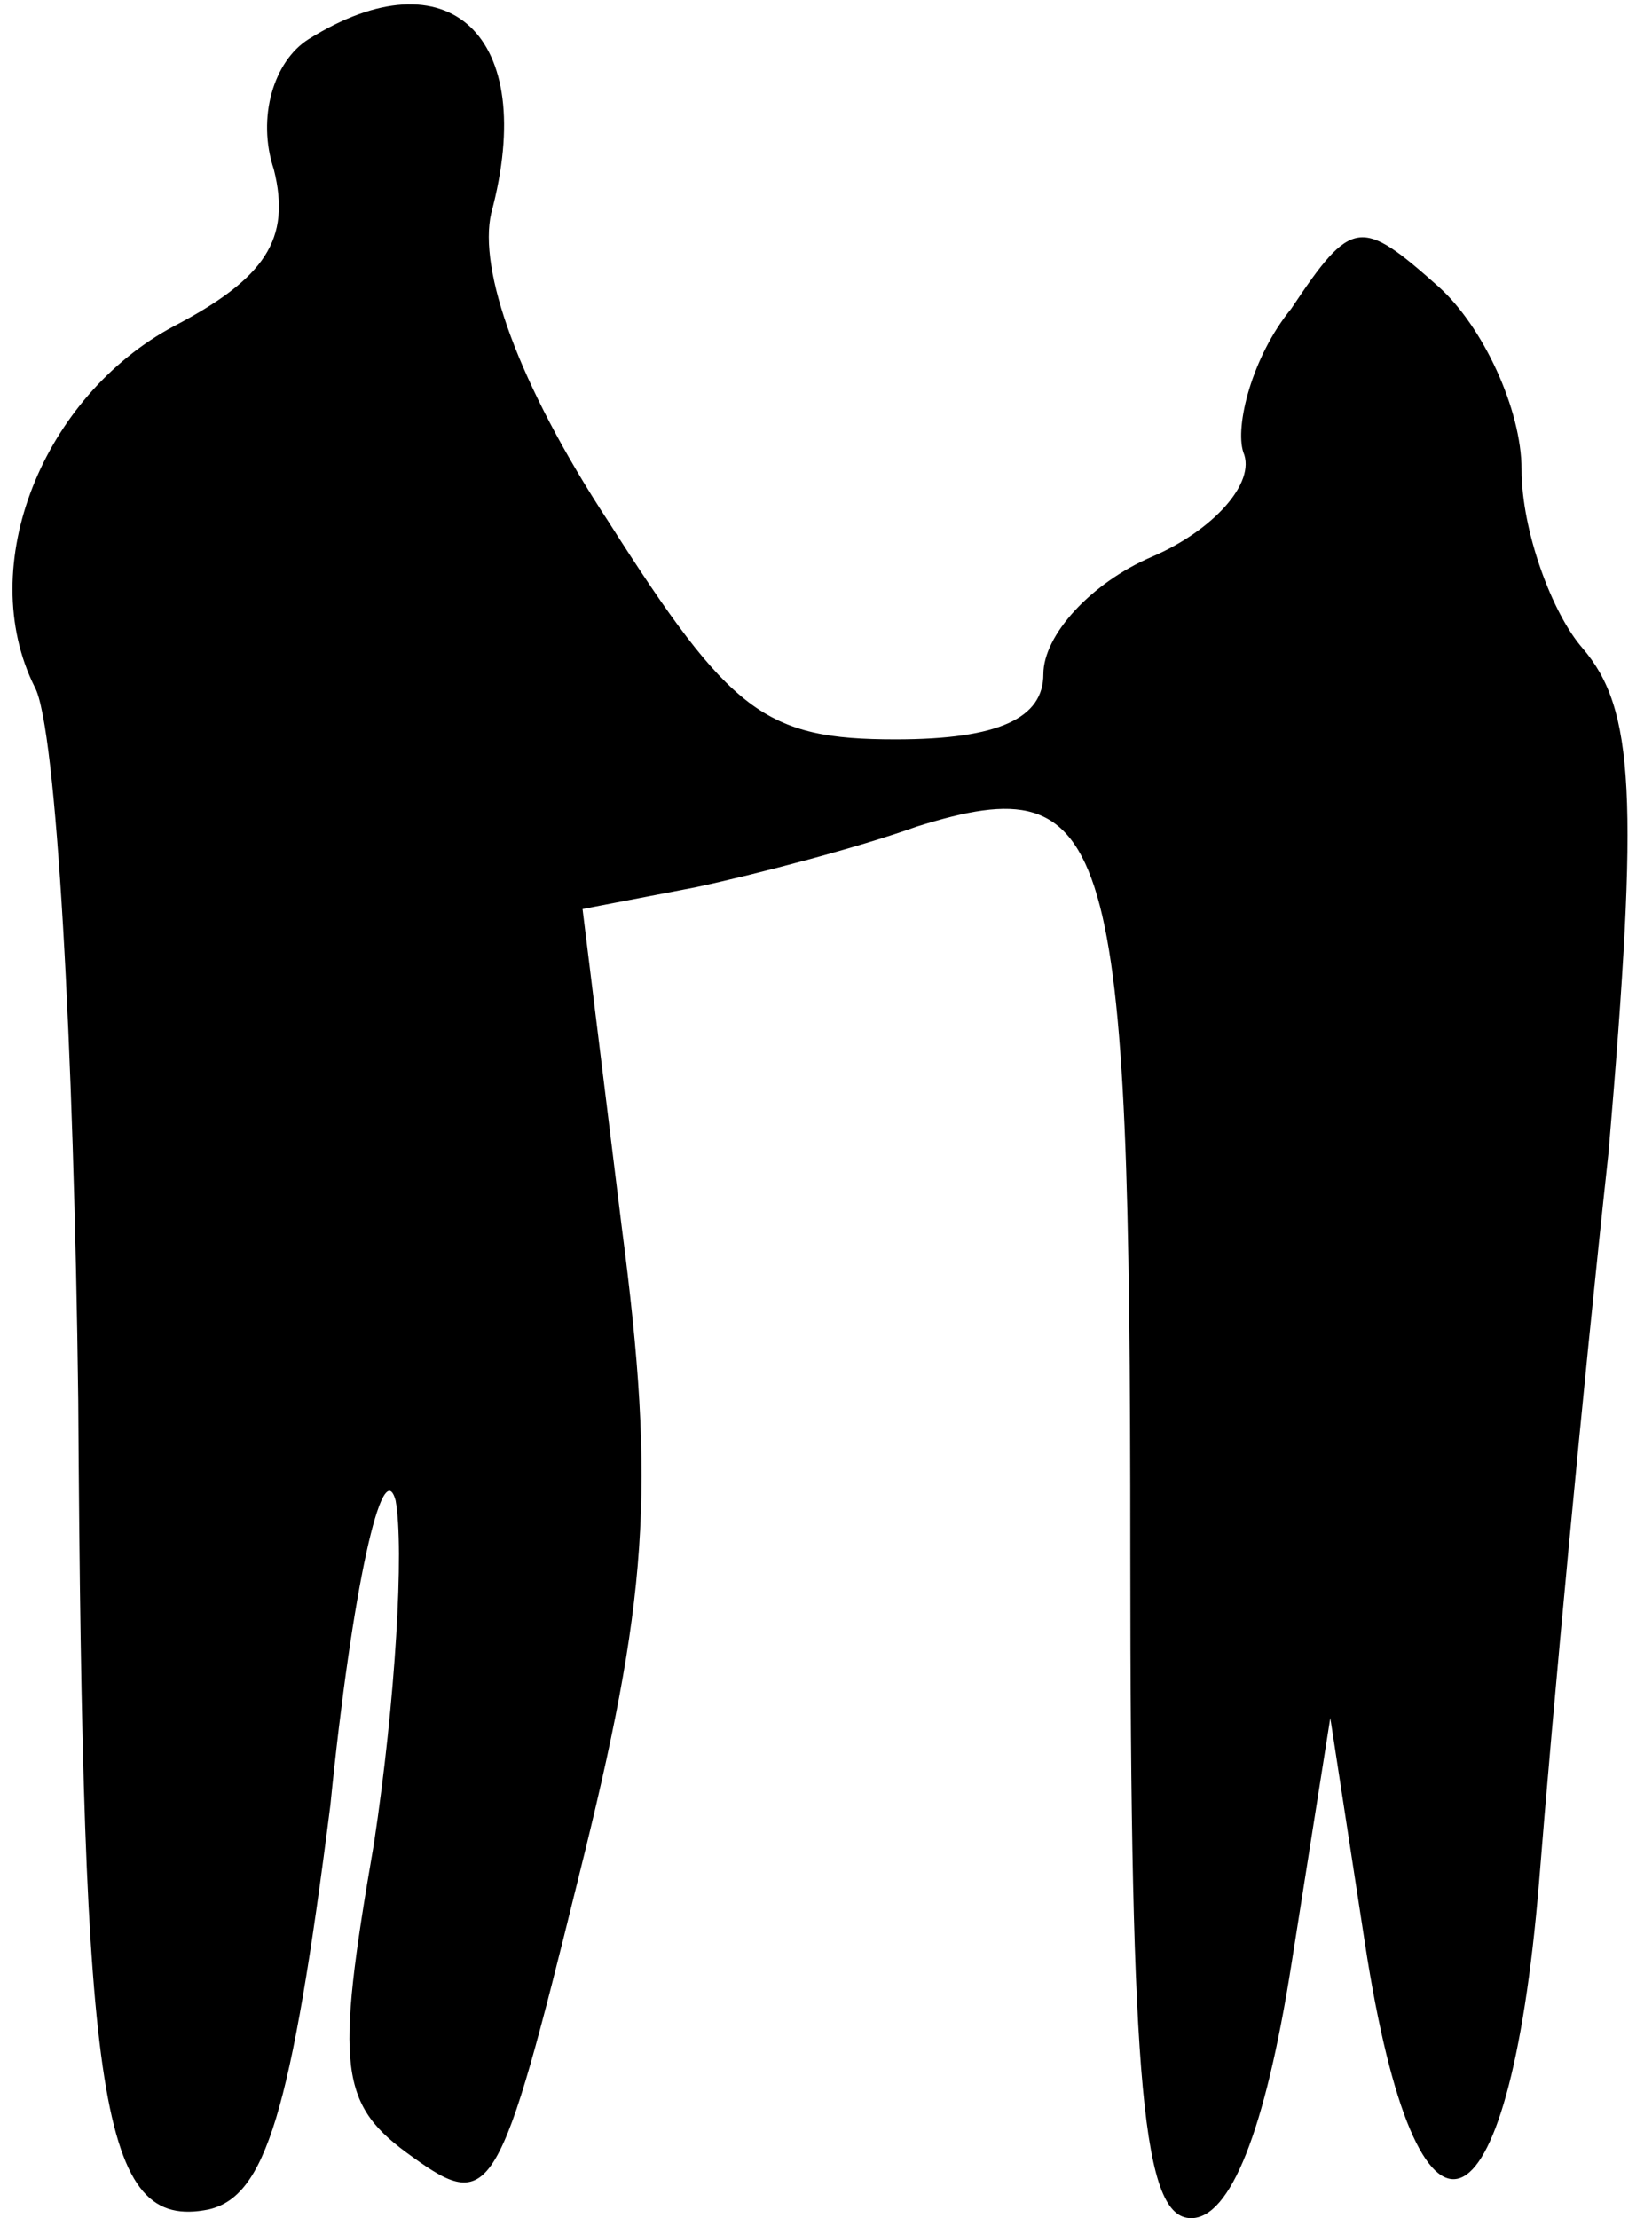 <?xml version="1.0" standalone="no"?>
<!DOCTYPE svg PUBLIC "-//W3C//DTD SVG 20010904//EN"
 "http://www.w3.org/TR/2001/REC-SVG-20010904/DTD/svg10.dtd">
<svg version="1.0" xmlns="http://www.w3.org/2000/svg"
 width="38pt" height="51pt" viewBox="0 0 38 51"
 preserveAspectRatio="xMidYMid meet">
<g transform="translate(0,51) scale(0.1,-0.1)"
fill="#000000" stroke="none">
<path fill="#000000" stroke="none" d="M71 501 c-8 -5 -12 -18 -8 -30 4 -16
-2 -25 -23 -36 -30 -16 -46 -55 -32 -83 5 -9 9 -83 10 -164 1 -162 5 -191 30
-186 13 3 19 22 28 93 5 50 12 81 15 70 2 -11 0 -46 -5 -79 -9 -52 -8 -60 9
-72 18 -13 20 -9 38 64 16 64 18 89 10 150 l-9 73 26 5 c14 3 37 9 51 14 45
14 49 -1 49 -167 0 -124 3 -153 14 -153 9 0 17 20 23 58 l9 57 8 -52 c12 -78
33 -70 40 14 3 38 10 113 16 168 7 82 6 102 -6 116 -7 8 -14 27 -14 41 0 14
-9 33 -19 42 -18 16 -20 16 -34 -5 -9 -11 -13 -27 -11 -33 3 -7 -7 -18 -21
-24 -14 -6 -25 -18 -25 -27 0 -10 -10 -15 -34 -15 -30 0 -38 6 -66 50 -21 32
-30 58 -27 71 11 41 -10 60 -42 40z"/>
</g>
</svg>
